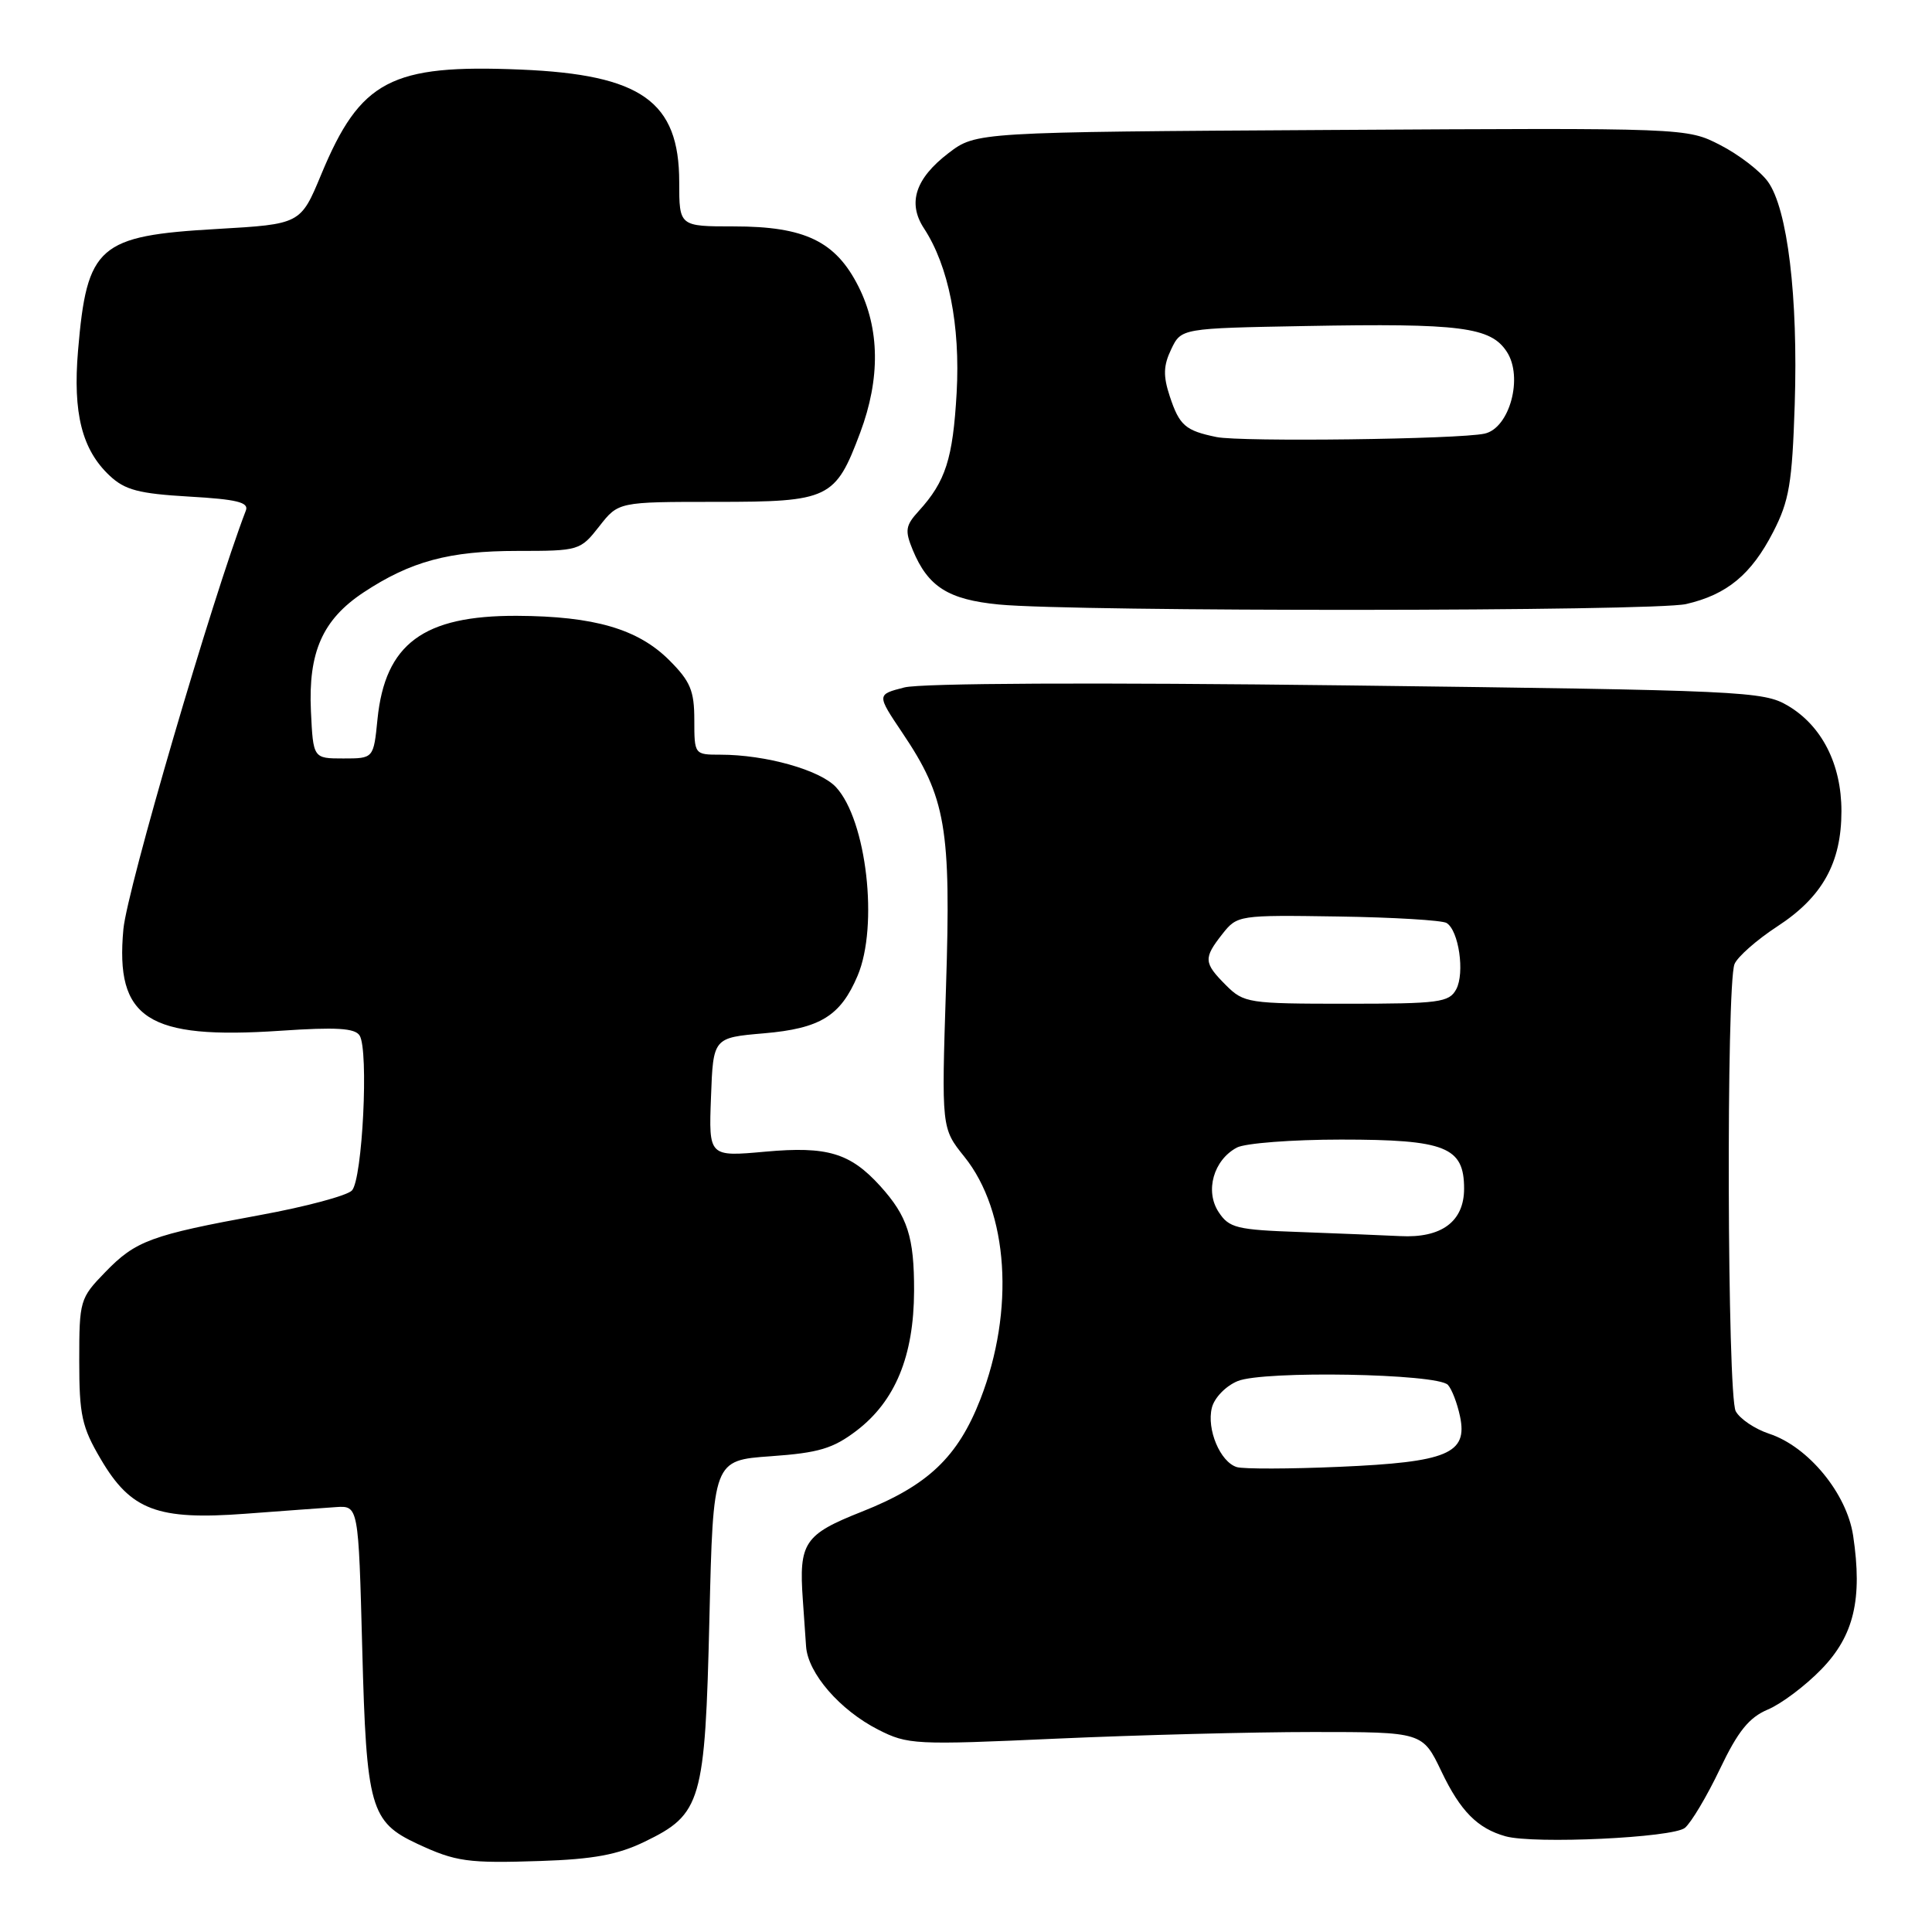 <?xml version="1.0" encoding="UTF-8" standalone="no"?>
<!DOCTYPE svg PUBLIC "-//W3C//DTD SVG 1.1//EN" "http://www.w3.org/Graphics/SVG/1.1/DTD/svg11.dtd" >
<svg xmlns="http://www.w3.org/2000/svg" xmlns:xlink="http://www.w3.org/1999/xlink" version="1.1" viewBox="0 0 256 256">
 <g >
 <path fill="currentColor"
d=" M 85.41 244.04 C 92.96 240.39 93.42 238.80 94.00 214.50 C 94.50 193.50 94.50 193.50 102.13 192.96 C 108.50 192.51 110.38 191.94 113.50 189.57 C 118.63 185.65 121.09 179.68 121.12 171.06 C 121.14 163.89 120.26 161.17 116.63 157.15 C 112.65 152.77 109.62 151.86 101.43 152.60 C 93.91 153.28 93.91 153.28 94.21 145.39 C 94.50 137.50 94.50 137.50 101.23 136.92 C 108.69 136.28 111.38 134.62 113.64 129.28 C 116.43 122.69 114.83 108.69 110.78 104.31 C 108.68 102.03 101.45 100.00 95.45 100.00 C 92.02 100.00 92.00 99.98 92.00 95.40 C 92.00 91.53 91.48 90.28 88.69 87.49 C 84.54 83.34 78.74 81.65 68.50 81.60 C 56.10 81.55 51.03 85.31 50.02 95.29 C 49.50 100.50 49.50 100.50 45.50 100.50 C 41.50 100.50 41.50 100.50 41.20 94.25 C 40.83 86.42 42.74 82.10 48.17 78.50 C 54.41 74.38 59.51 73.00 68.55 73.00 C 76.73 73.00 76.89 72.95 79.40 69.75 C 81.94 66.50 81.94 66.50 94.86 66.50 C 109.89 66.50 110.69 66.11 113.98 57.33 C 116.66 50.17 116.58 43.57 113.75 37.96 C 110.73 31.97 106.65 30.00 97.25 30.00 C 90.00 30.00 90.00 30.00 90.00 24.13 C 90.00 13.44 85.00 9.89 69.00 9.22 C 51.81 8.50 47.75 10.63 42.57 23.10 C 39.83 29.70 39.83 29.70 28.76 30.34 C 13.02 31.24 11.52 32.55 10.34 46.46 C 9.64 54.75 10.86 59.58 14.52 63.02 C 16.55 64.93 18.38 65.41 25.05 65.80 C 31.37 66.16 33.00 66.56 32.58 67.64 C 28.11 79.30 16.85 117.80 16.35 123.12 C 15.25 135.00 19.53 137.77 37.17 136.58 C 44.55 136.08 47.03 136.23 47.65 137.21 C 48.88 139.14 48.03 156.29 46.63 157.75 C 45.98 158.43 40.50 159.90 34.47 161.00 C 19.97 163.66 17.97 164.40 13.93 168.58 C 10.59 172.02 10.50 172.33 10.50 180.31 C 10.50 187.51 10.84 189.08 13.35 193.34 C 17.33 200.12 20.85 201.45 32.50 200.58 C 37.45 200.21 42.85 199.81 44.50 199.70 C 47.50 199.50 47.50 199.50 48.00 218.50 C 48.55 239.54 49.08 241.41 55.31 244.32 C 60.40 246.69 61.98 246.91 71.63 246.59 C 78.62 246.36 81.86 245.76 85.41 244.04 Z  M 223.26 242.20 C 224.09 241.51 226.18 238.01 227.89 234.42 C 230.29 229.39 231.75 227.58 234.25 226.52 C 236.04 225.77 239.24 223.36 241.36 221.17 C 245.66 216.73 246.81 211.89 245.55 203.48 C 244.71 197.89 239.60 191.68 234.43 189.98 C 232.53 189.35 230.54 188.01 229.99 186.99 C 228.87 184.89 228.72 130.55 229.83 127.75 C 230.22 126.79 232.77 124.54 235.51 122.75 C 241.48 118.86 244.00 114.33 244.00 107.48 C 244.00 101.26 241.41 96.17 236.89 93.50 C 233.65 91.59 231.05 91.47 178.50 90.82 C 144.95 90.41 122.07 90.52 119.83 91.09 C 116.16 92.03 116.16 92.03 119.56 97.09 C 125.35 105.69 126.03 109.68 125.35 130.84 C 124.75 149.50 124.75 149.50 127.78 153.27 C 133.63 160.54 134.49 173.62 129.90 185.42 C 126.91 193.08 122.95 196.84 114.21 200.30 C 106.55 203.33 105.84 204.41 106.38 212.00 C 106.51 213.93 106.71 216.70 106.81 218.17 C 107.06 221.72 111.28 226.59 116.35 229.18 C 120.28 231.18 121.21 231.23 139.97 230.38 C 150.71 229.90 166.03 229.50 174.00 229.50 C 188.50 229.50 188.50 229.50 191.00 234.73 C 193.51 239.99 195.78 242.28 199.50 243.32 C 203.29 244.37 221.68 243.51 223.26 242.20 Z  M 223.42 80.04 C 228.84 78.79 232.06 76.12 234.95 70.50 C 237.08 66.37 237.47 64.05 237.81 53.61 C 238.27 39.32 236.86 27.66 234.25 24.06 C 233.22 22.65 230.38 20.47 227.94 19.22 C 223.50 16.94 223.50 16.94 176.42 17.22 C 129.34 17.50 129.34 17.50 125.68 20.29 C 121.30 23.64 120.23 26.89 122.42 30.24 C 125.70 35.24 127.26 43.11 126.76 52.06 C 126.26 60.80 125.30 63.80 121.74 67.71 C 119.97 69.65 119.88 70.29 120.95 72.89 C 122.97 77.75 125.65 79.45 132.35 80.10 C 142.41 81.08 219.17 81.03 223.42 80.04 Z  M 163.89 194.40 C 161.69 193.73 159.86 189.39 160.58 186.53 C 160.91 185.21 162.42 183.65 164.00 183.00 C 167.41 181.59 190.44 182.00 191.85 183.50 C 192.37 184.05 193.09 185.93 193.46 187.68 C 194.50 192.61 191.81 193.74 177.50 194.36 C 170.90 194.65 164.78 194.66 163.89 194.40 Z  M 172.25 163.25 C 163.85 162.96 162.86 162.71 161.47 160.60 C 159.64 157.81 160.80 153.71 163.89 152.06 C 164.98 151.48 171.20 151.00 177.71 151.00 C 191.55 151.00 194.00 151.98 194.00 157.50 C 194.00 161.86 191.01 164.08 185.53 163.79 C 183.31 163.68 177.34 163.44 172.25 163.25 Z  M 162.45 130.55 C 159.49 127.58 159.44 126.98 161.98 123.75 C 163.94 121.27 164.13 121.24 177.29 121.44 C 184.62 121.55 191.10 121.94 191.68 122.30 C 193.30 123.30 194.11 128.92 192.96 131.08 C 192.02 132.83 190.71 133.00 178.42 133.00 C 165.41 133.00 164.82 132.91 162.45 130.55 Z  M 161.19 57.91 C 157.06 57.06 156.28 56.38 155.00 52.51 C 154.11 49.81 154.15 48.45 155.19 46.28 C 156.52 43.50 156.52 43.50 173.01 43.20 C 193.56 42.82 197.52 43.33 199.66 46.61 C 201.87 49.98 200.03 56.74 196.71 57.46 C 193.28 58.21 164.41 58.57 161.19 57.91 Z "/>
</g>
</svg>
